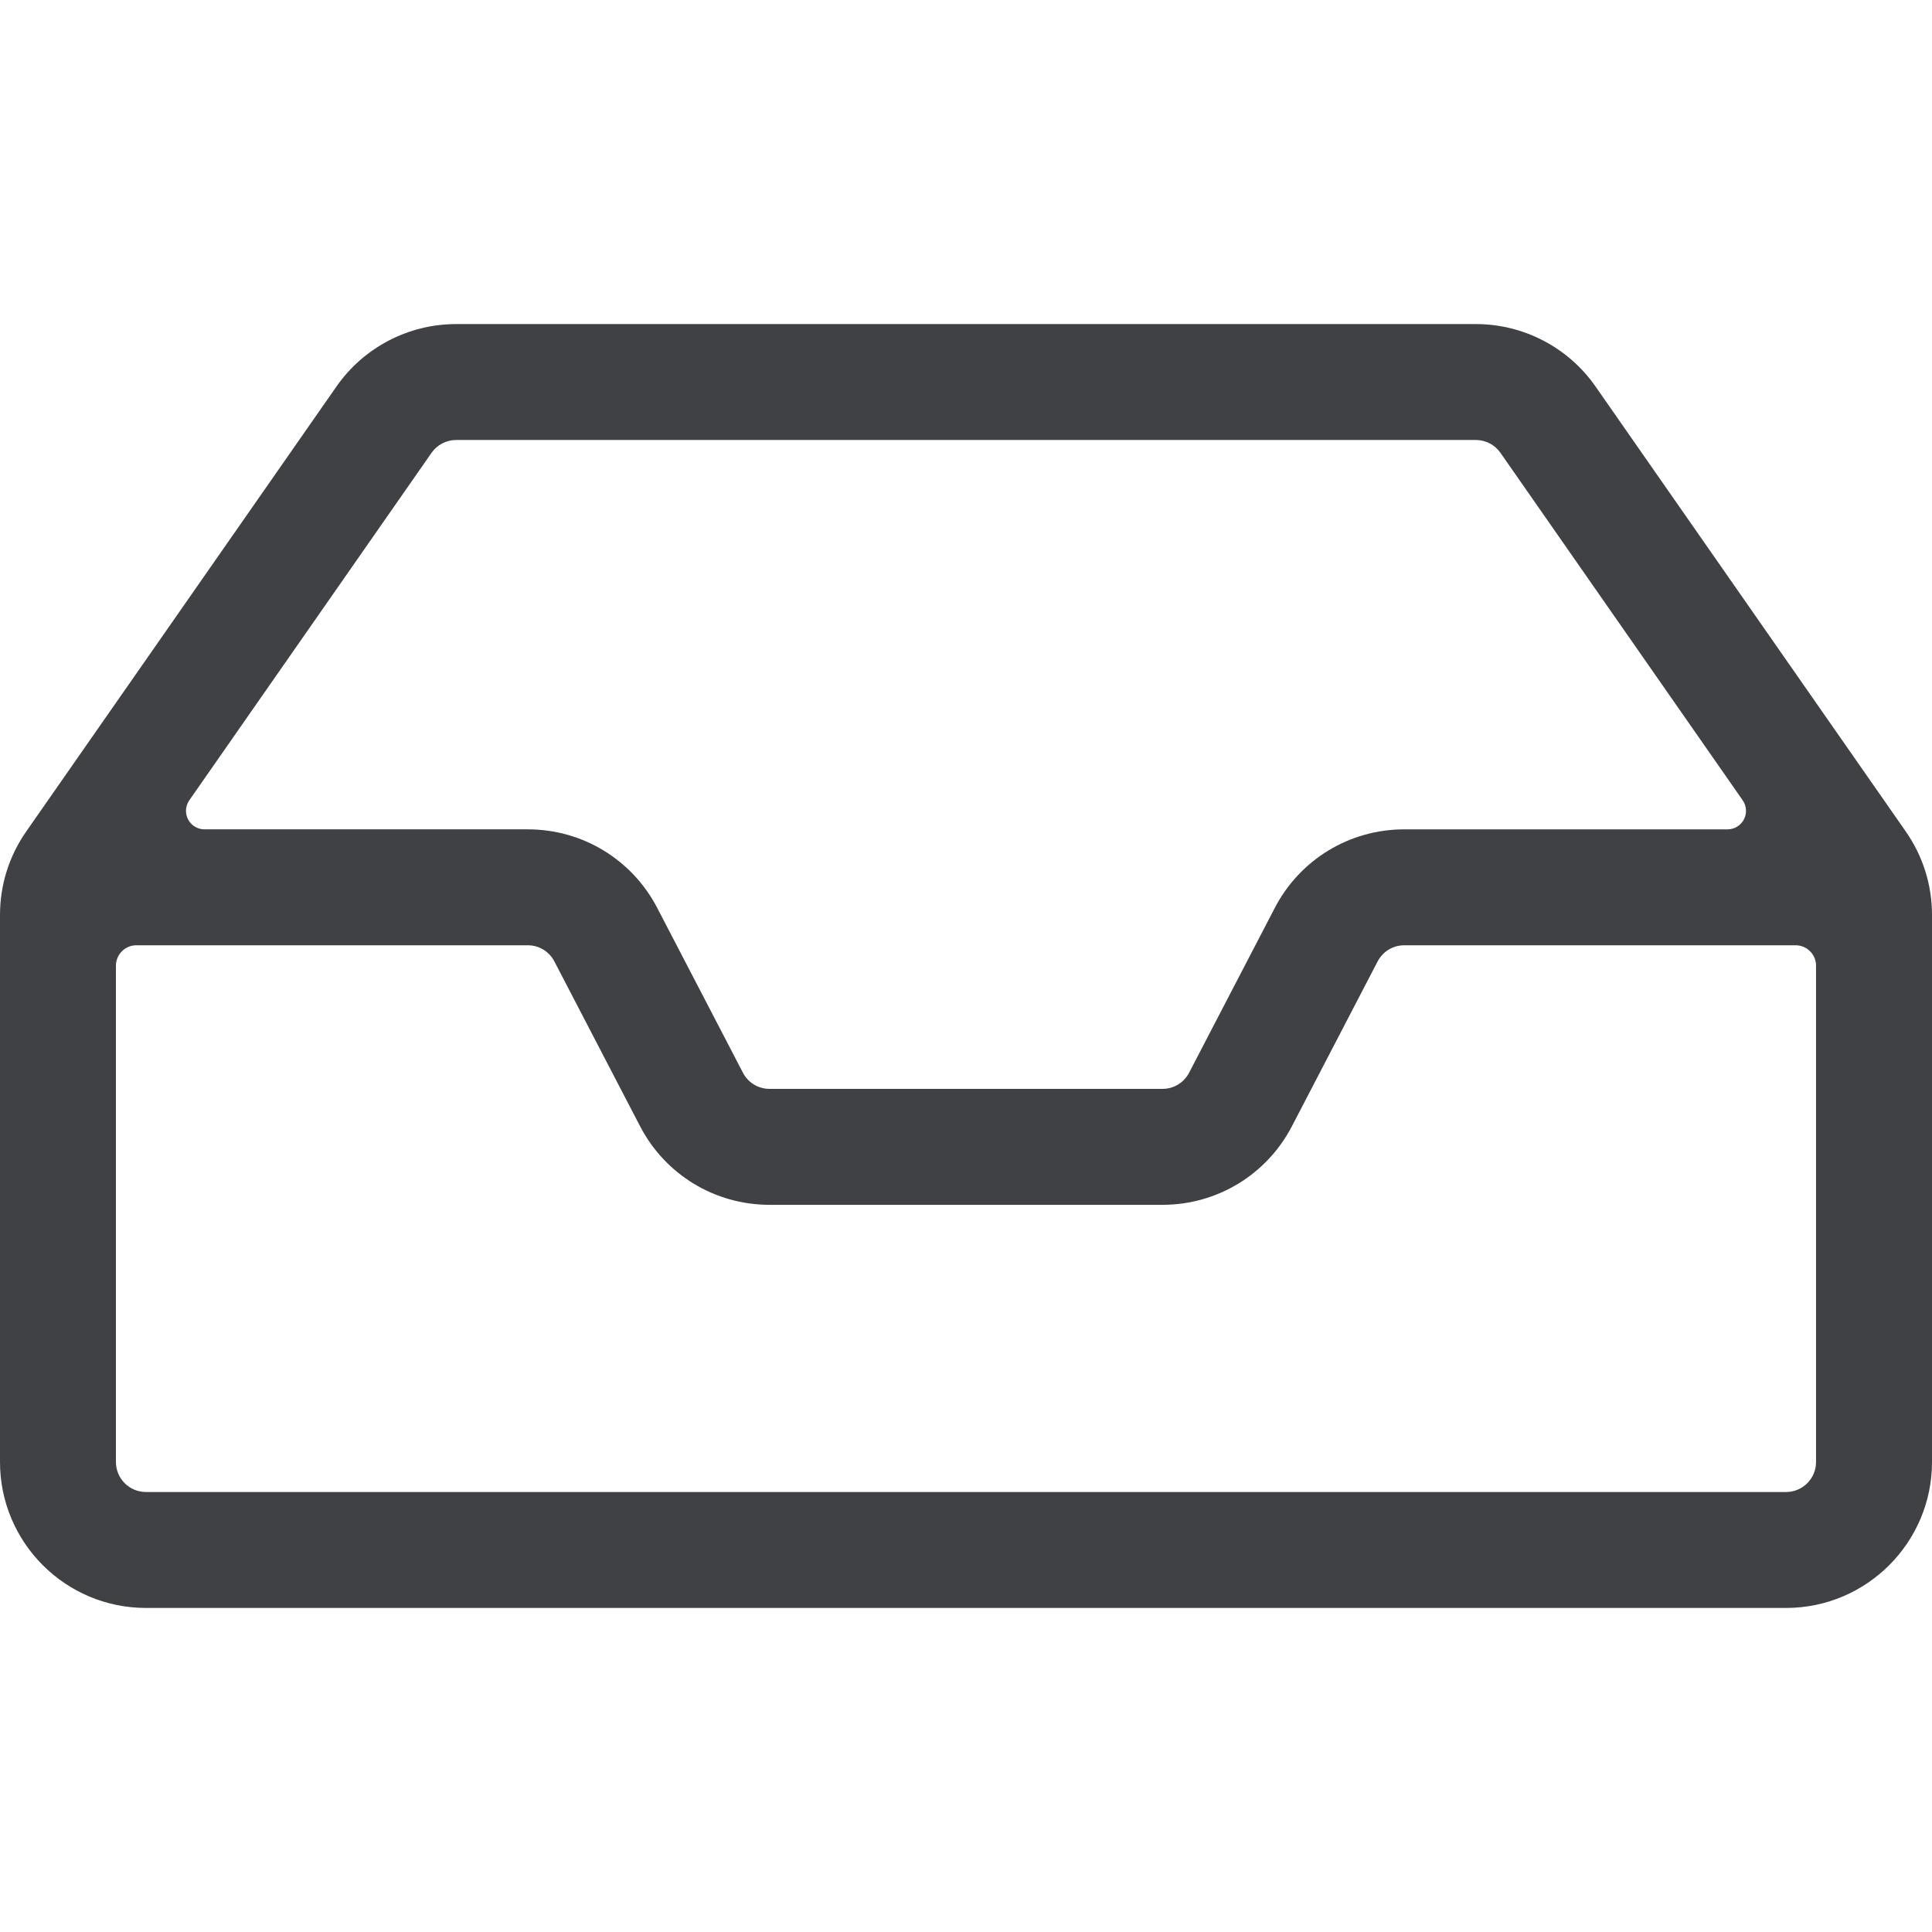 <?xml version="1.0" encoding="utf-8"?>

<!DOCTYPE svg PUBLIC "-//W3C//DTD SVG 1.1//EN" "http://www.w3.org/Graphics/SVG/1.1/DTD/svg11.dtd">
<svg version="1.1" id="Layer_1" xmlns="http://www.w3.org/2000/svg" xmlns:xlink="http://www.w3.org/1999/xlink" x="0px" y="0px"
	 width="200px" height="200px" viewBox="796 517.876 200 200" enable-background="new 796 517.876 200 200" xml:space="preserve">
<path style="fill: #404145;" d="M993.286,603.953l-32.115-46.063c-2.821-4.05-7.454-6.466-12.39-6.466H843.218c-4.935,0-9.566,2.416-12.389,6.465
	l-32.116,46.065c-1.775,2.547-2.713,5.533-2.713,8.637v56.635c0,8.328,6.775,15.104,15.103,15.104h169.793
	c8.328,0,15.104-6.775,15.104-15.104V612.59C996,609.486,995.061,606.499,993.286,603.953z M840.675,564.751
	c0.579-0.831,1.53-1.327,2.543-1.327h105.563c1.014,0,1.965,0.496,2.545,1.328l25.077,35.97c0.407,0.585,0.456,1.348,0.127,1.979
	c-0.33,0.632-0.983,1.028-1.696,1.028h-33.47c-5.654,0-10.789,3.117-13.4,8.136l-8.869,17.059c-0.538,1.031-1.593,1.672-2.754,1.672
	H875.66c-1.162,0-2.216-0.641-2.751-1.67l-8.872-17.062c-2.61-5.018-7.744-8.135-13.4-8.135h-33.47
	c-0.713,0-1.367-0.396-1.697-1.028c-0.33-0.633-0.281-1.396,0.127-1.98L840.675,564.751z M980.896,672.327H811.103
	c-1.71,0-3.102-1.391-3.102-3.102v-51.38c0-1.168,0.947-2.114,2.114-2.114h40.521c1.162,0,2.215,0.641,2.751,1.671l8.873,17.062
	c2.609,5.018,7.744,8.135,13.399,8.135h40.68c5.654,0,10.788-3.117,13.4-8.135l8.871-17.059c0.536-1.032,1.591-1.673,2.752-1.673
	h40.521c1.168,0,2.113,0.946,2.113,2.114v51.379C983.999,670.937,982.606,672.327,980.896,672.327z"/>
</svg>

